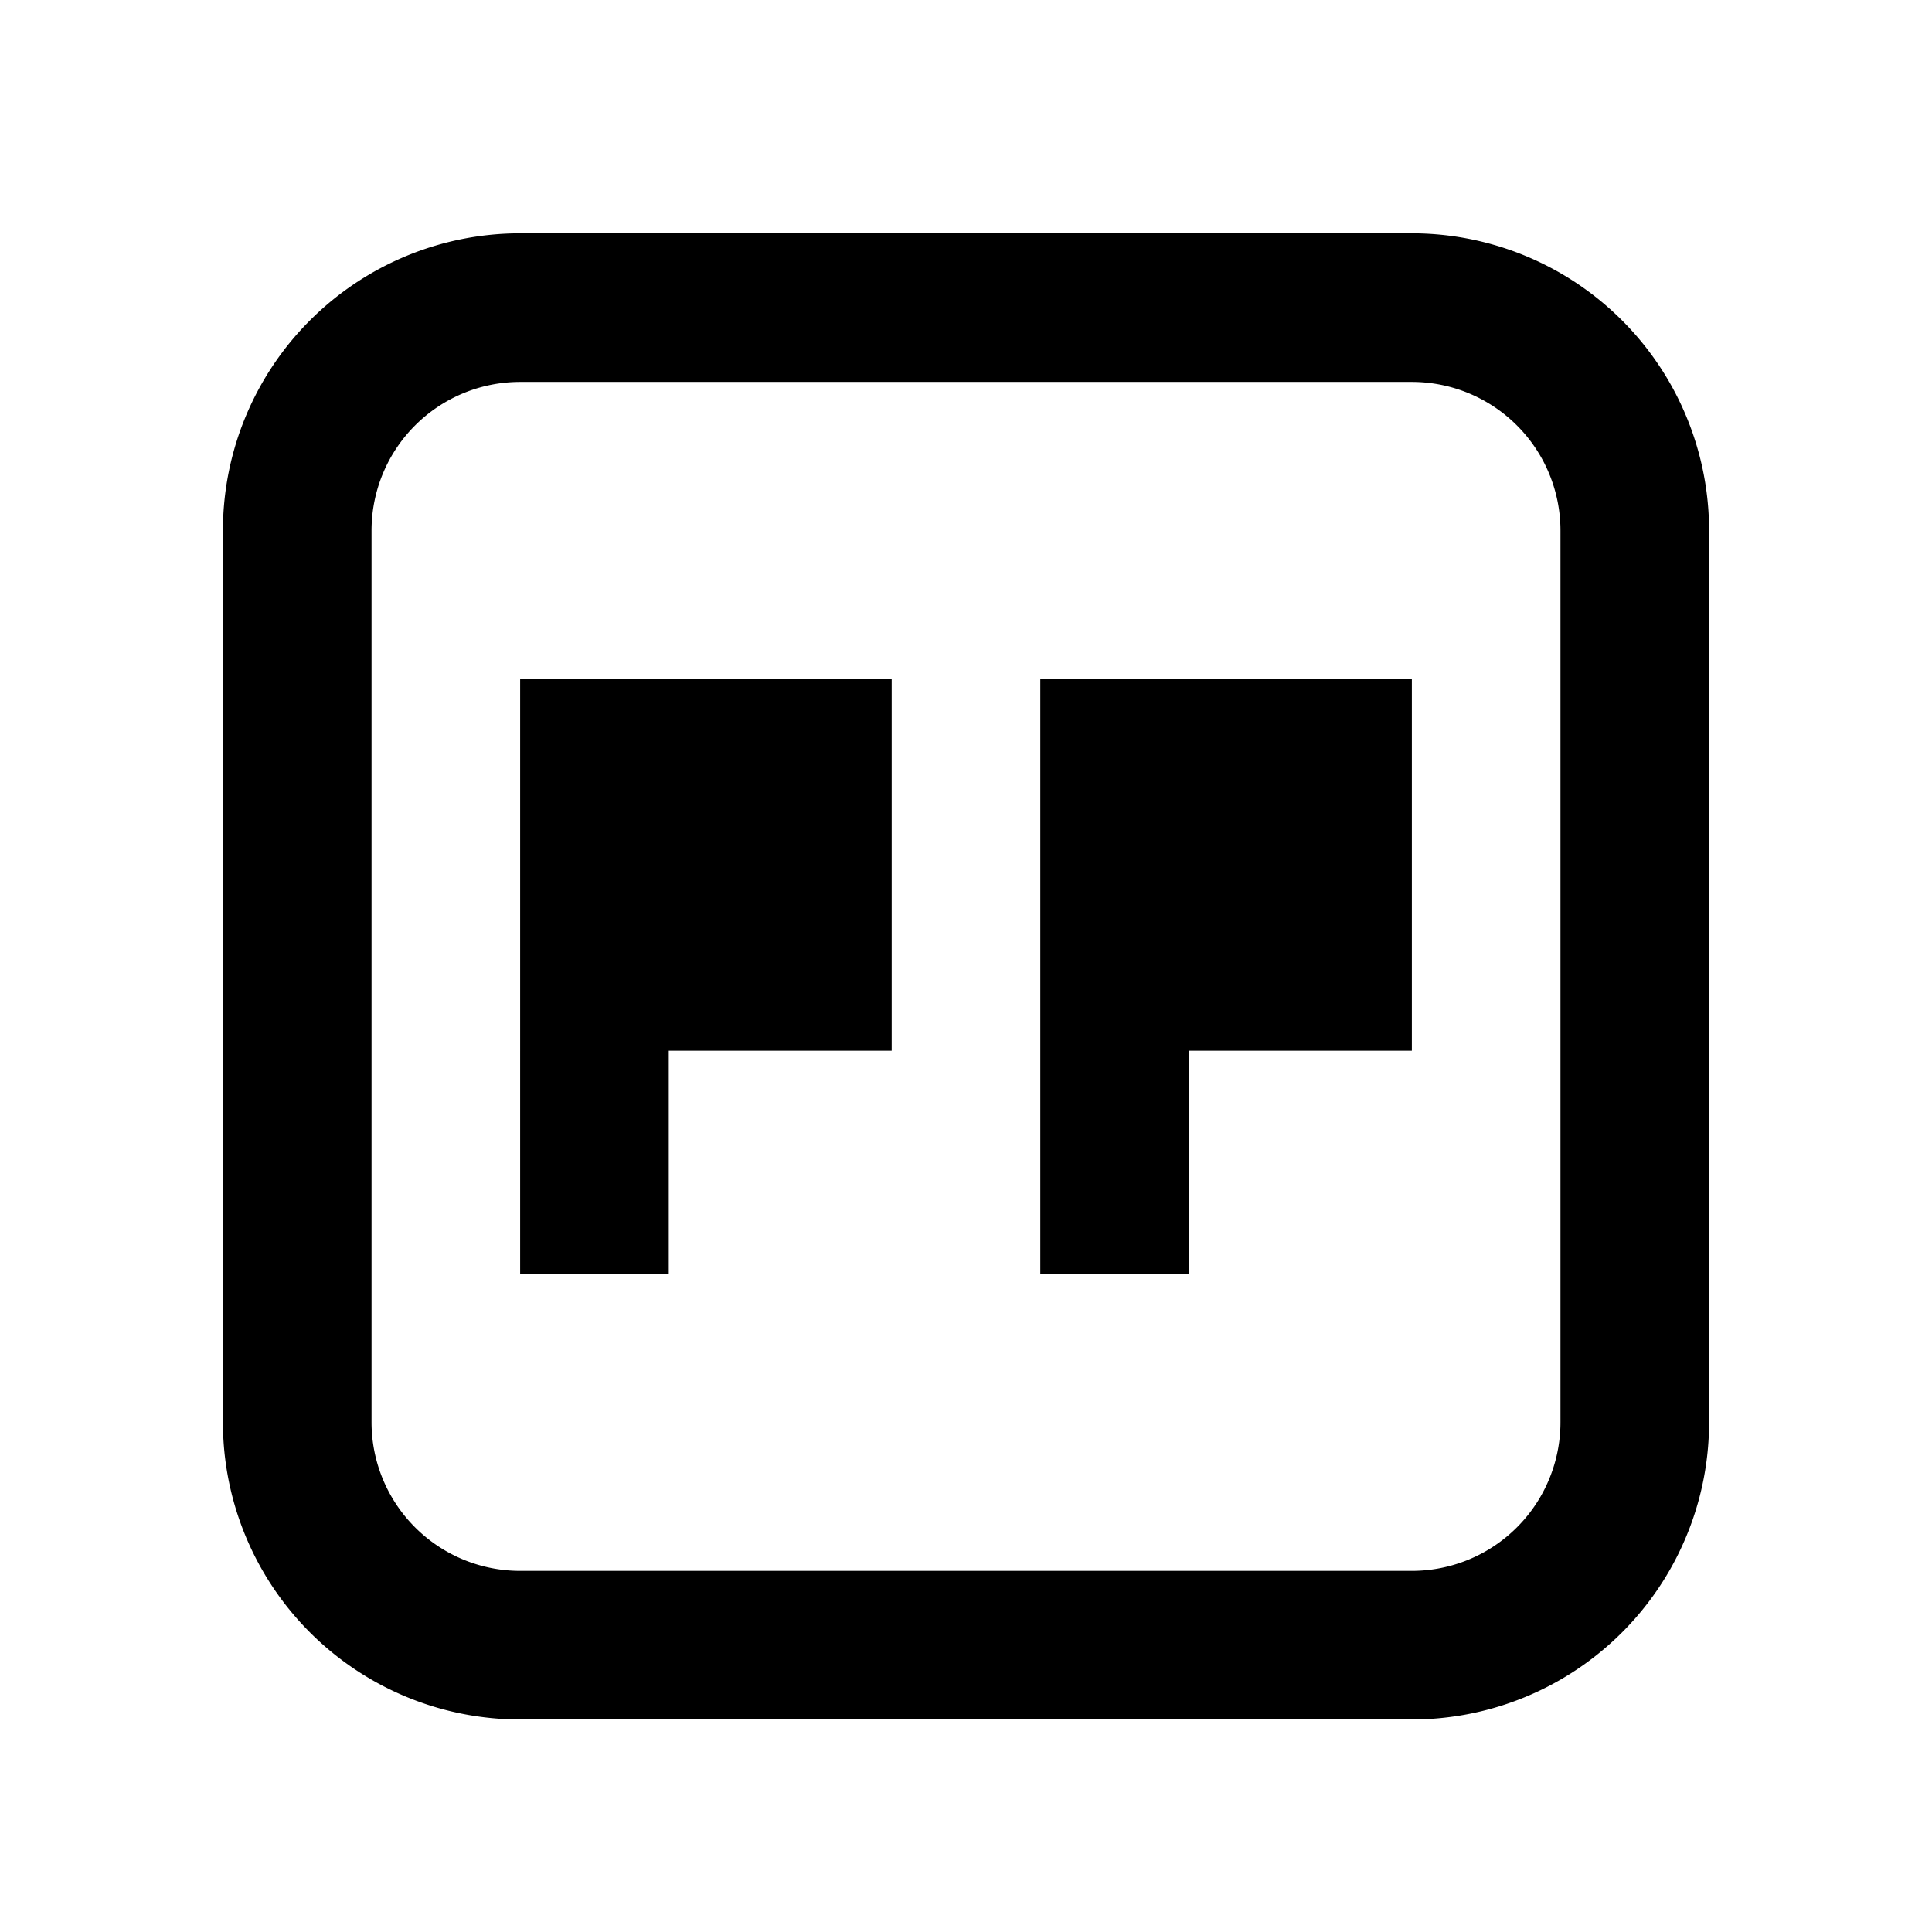 <svg data-name="Layer 1" viewBox="0 0 26 26"><path d="M19 3.14H7a4 4 0 0 0-4 4v12a4 4 0 0 0 4 4h12a4 4 0 0 0 4-4v-12a4 4 0 0 0-4-4zm2 16a2 2 0 0 1-2 2H7a2 2 0 0 1-2-2v-12a2 2 0 0 1 2-2h12a2 2 0 0 1 2 2z"/><path d="M14 14.14v3h2v-3h3v-5h-5v5zm-7 0v3h2v-3h3v-5H7v5z"/></svg>